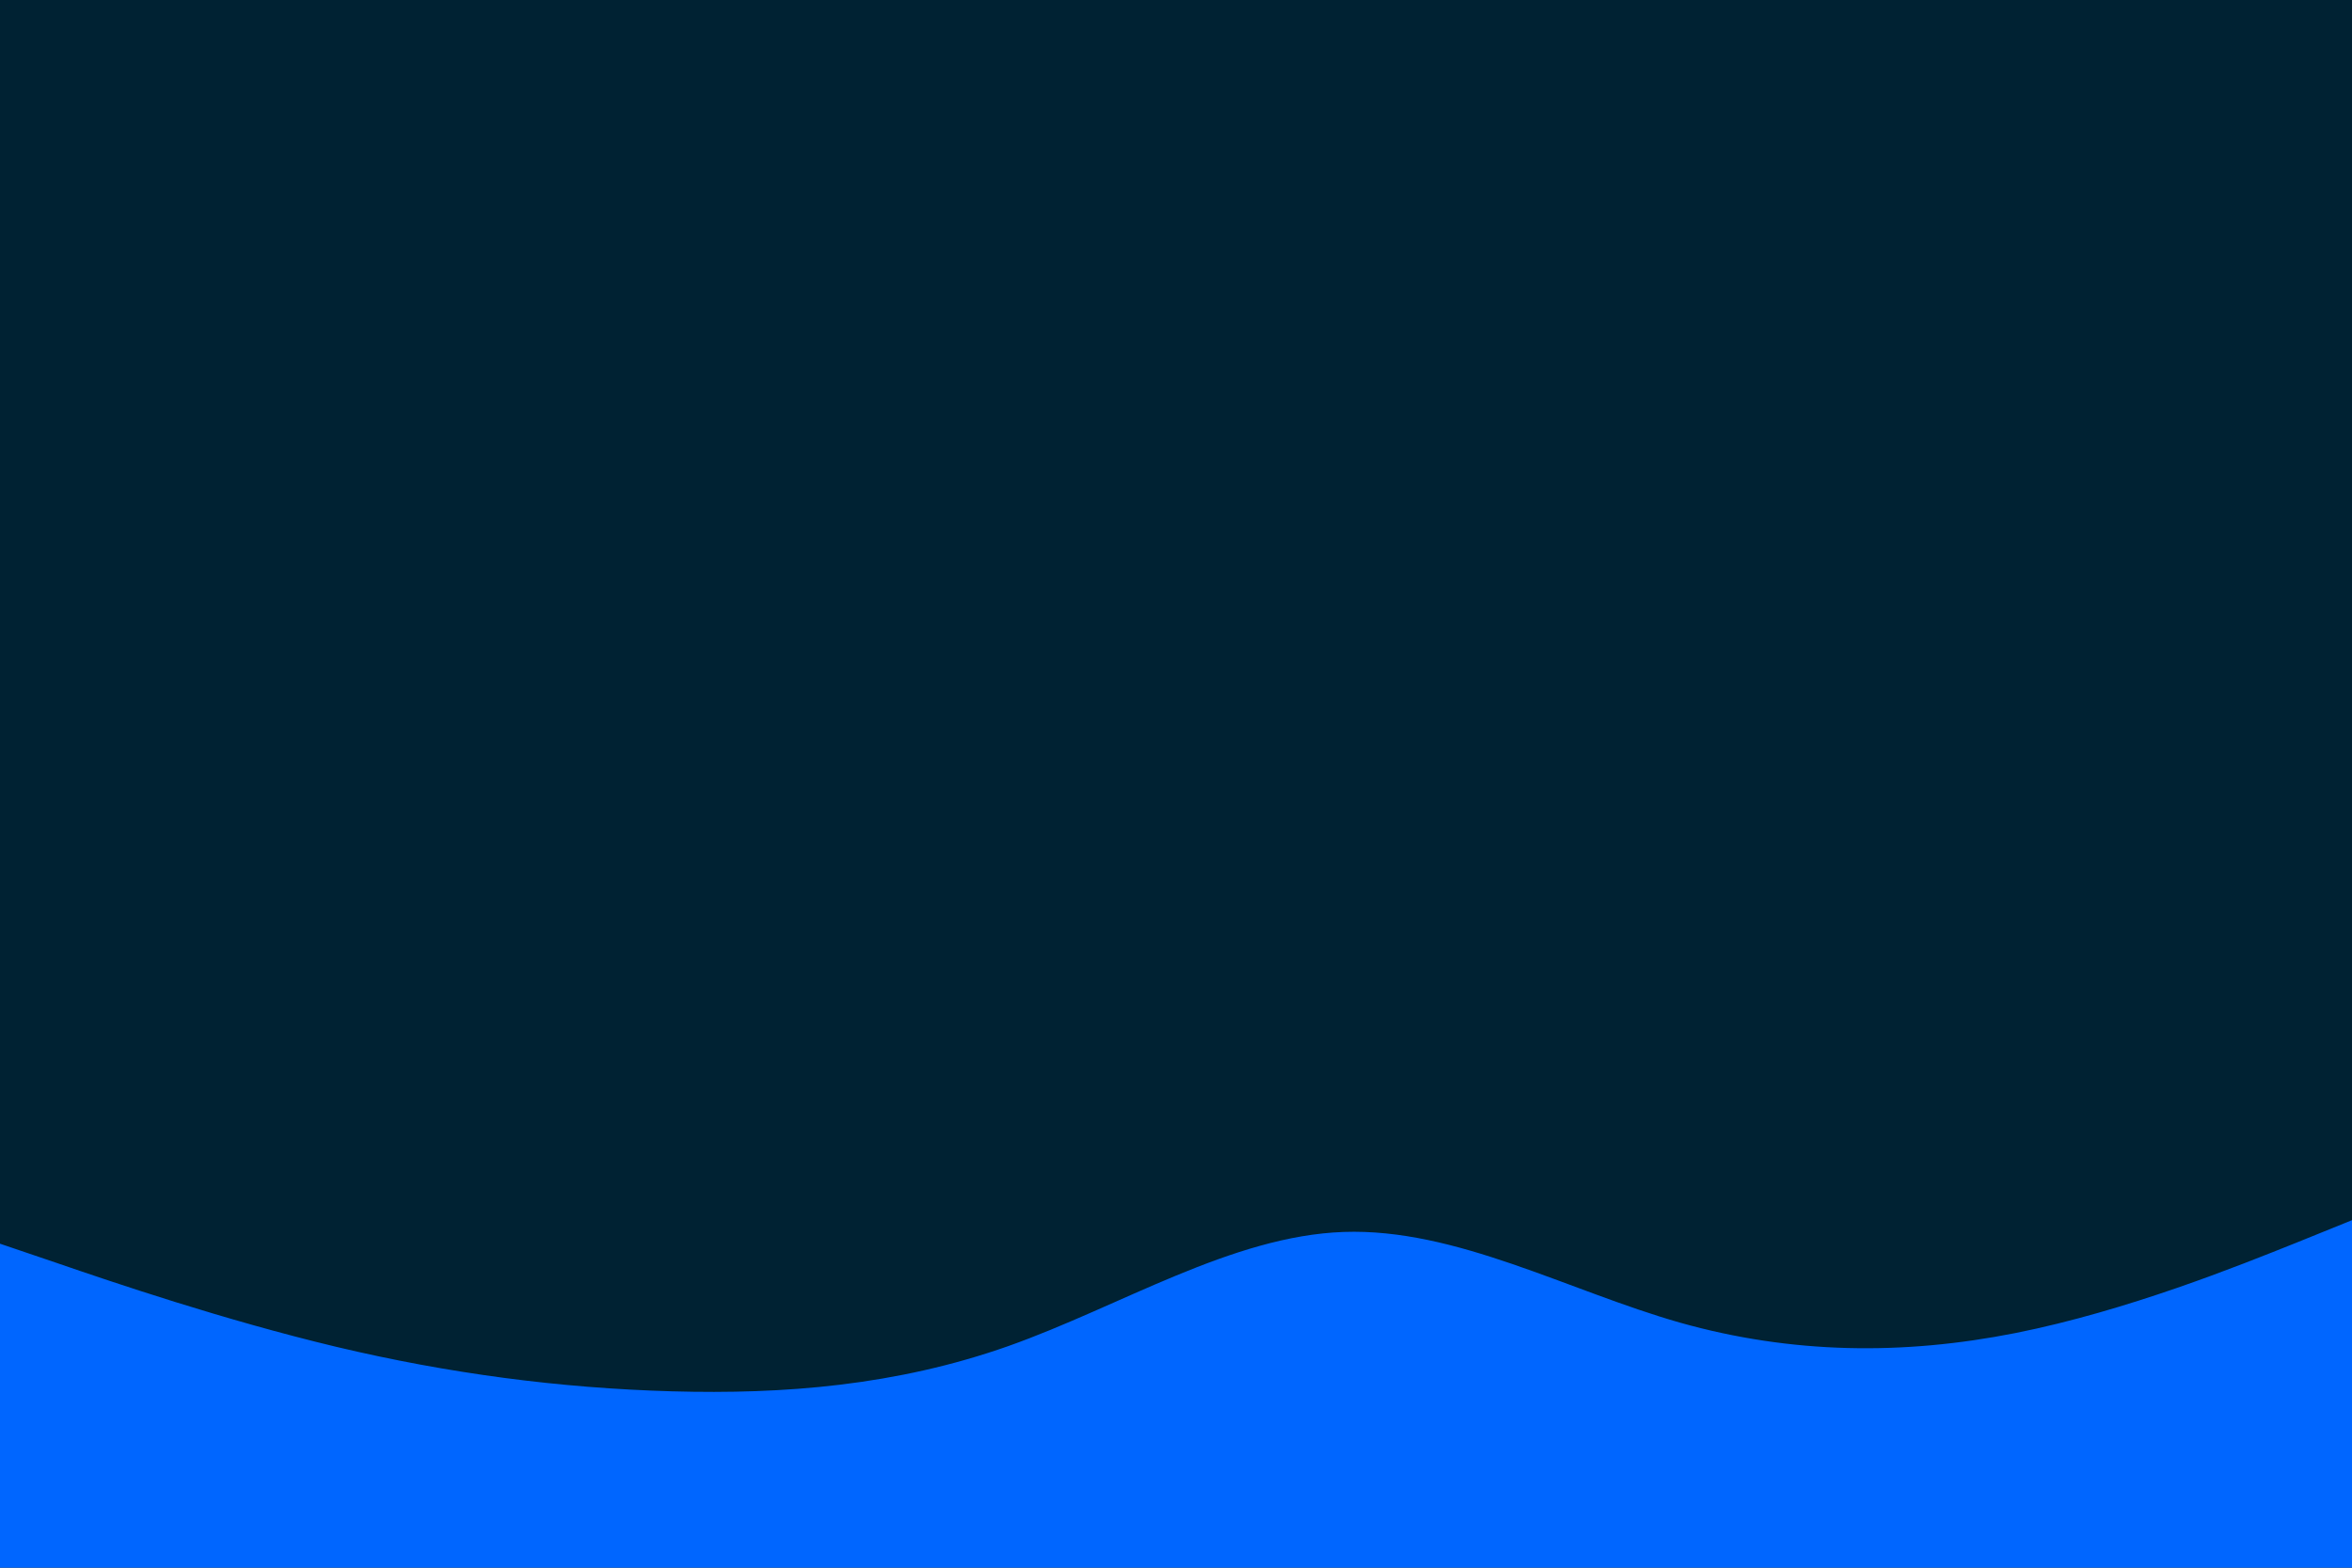 <svg id="visual" viewBox="0 0 900 600" width="900" height="600" xmlns="http://www.w3.org/2000/svg" xmlns:xlink="http://www.w3.org/1999/xlink" version="1.1"><rect x="0" y="0" width="900" height="600" fill="#002233"></rect><path d="M0 476L21.5 483.3C43 490.7 86 505.3 128.8 515.5C171.7 525.7 214.3 531.3 257.2 532.5C300 533.7 343 530.3 385.8 515.2C428.7 500 471.3 473 514.2 471.5C557 470 600 494 642.8 506.2C685.7 518.3 728.3 518.7 771.2 510.2C814 501.7 857 484.3 878.5 475.7L900 467L900 601L878.5 601C857 601 814 601 771.2 601C728.3 601 685.7 601 642.8 601C600 601 557 601 514.2 601C471.3 601 428.7 601 385.8 601C343 601 300 601 257.2 601C214.3 601 171.7 601 128.8 601C86 601 43 601 21.5 601L0 601Z" fill="#0066FF" stroke-linecap="round" stroke-linejoin="miter"></path></svg>